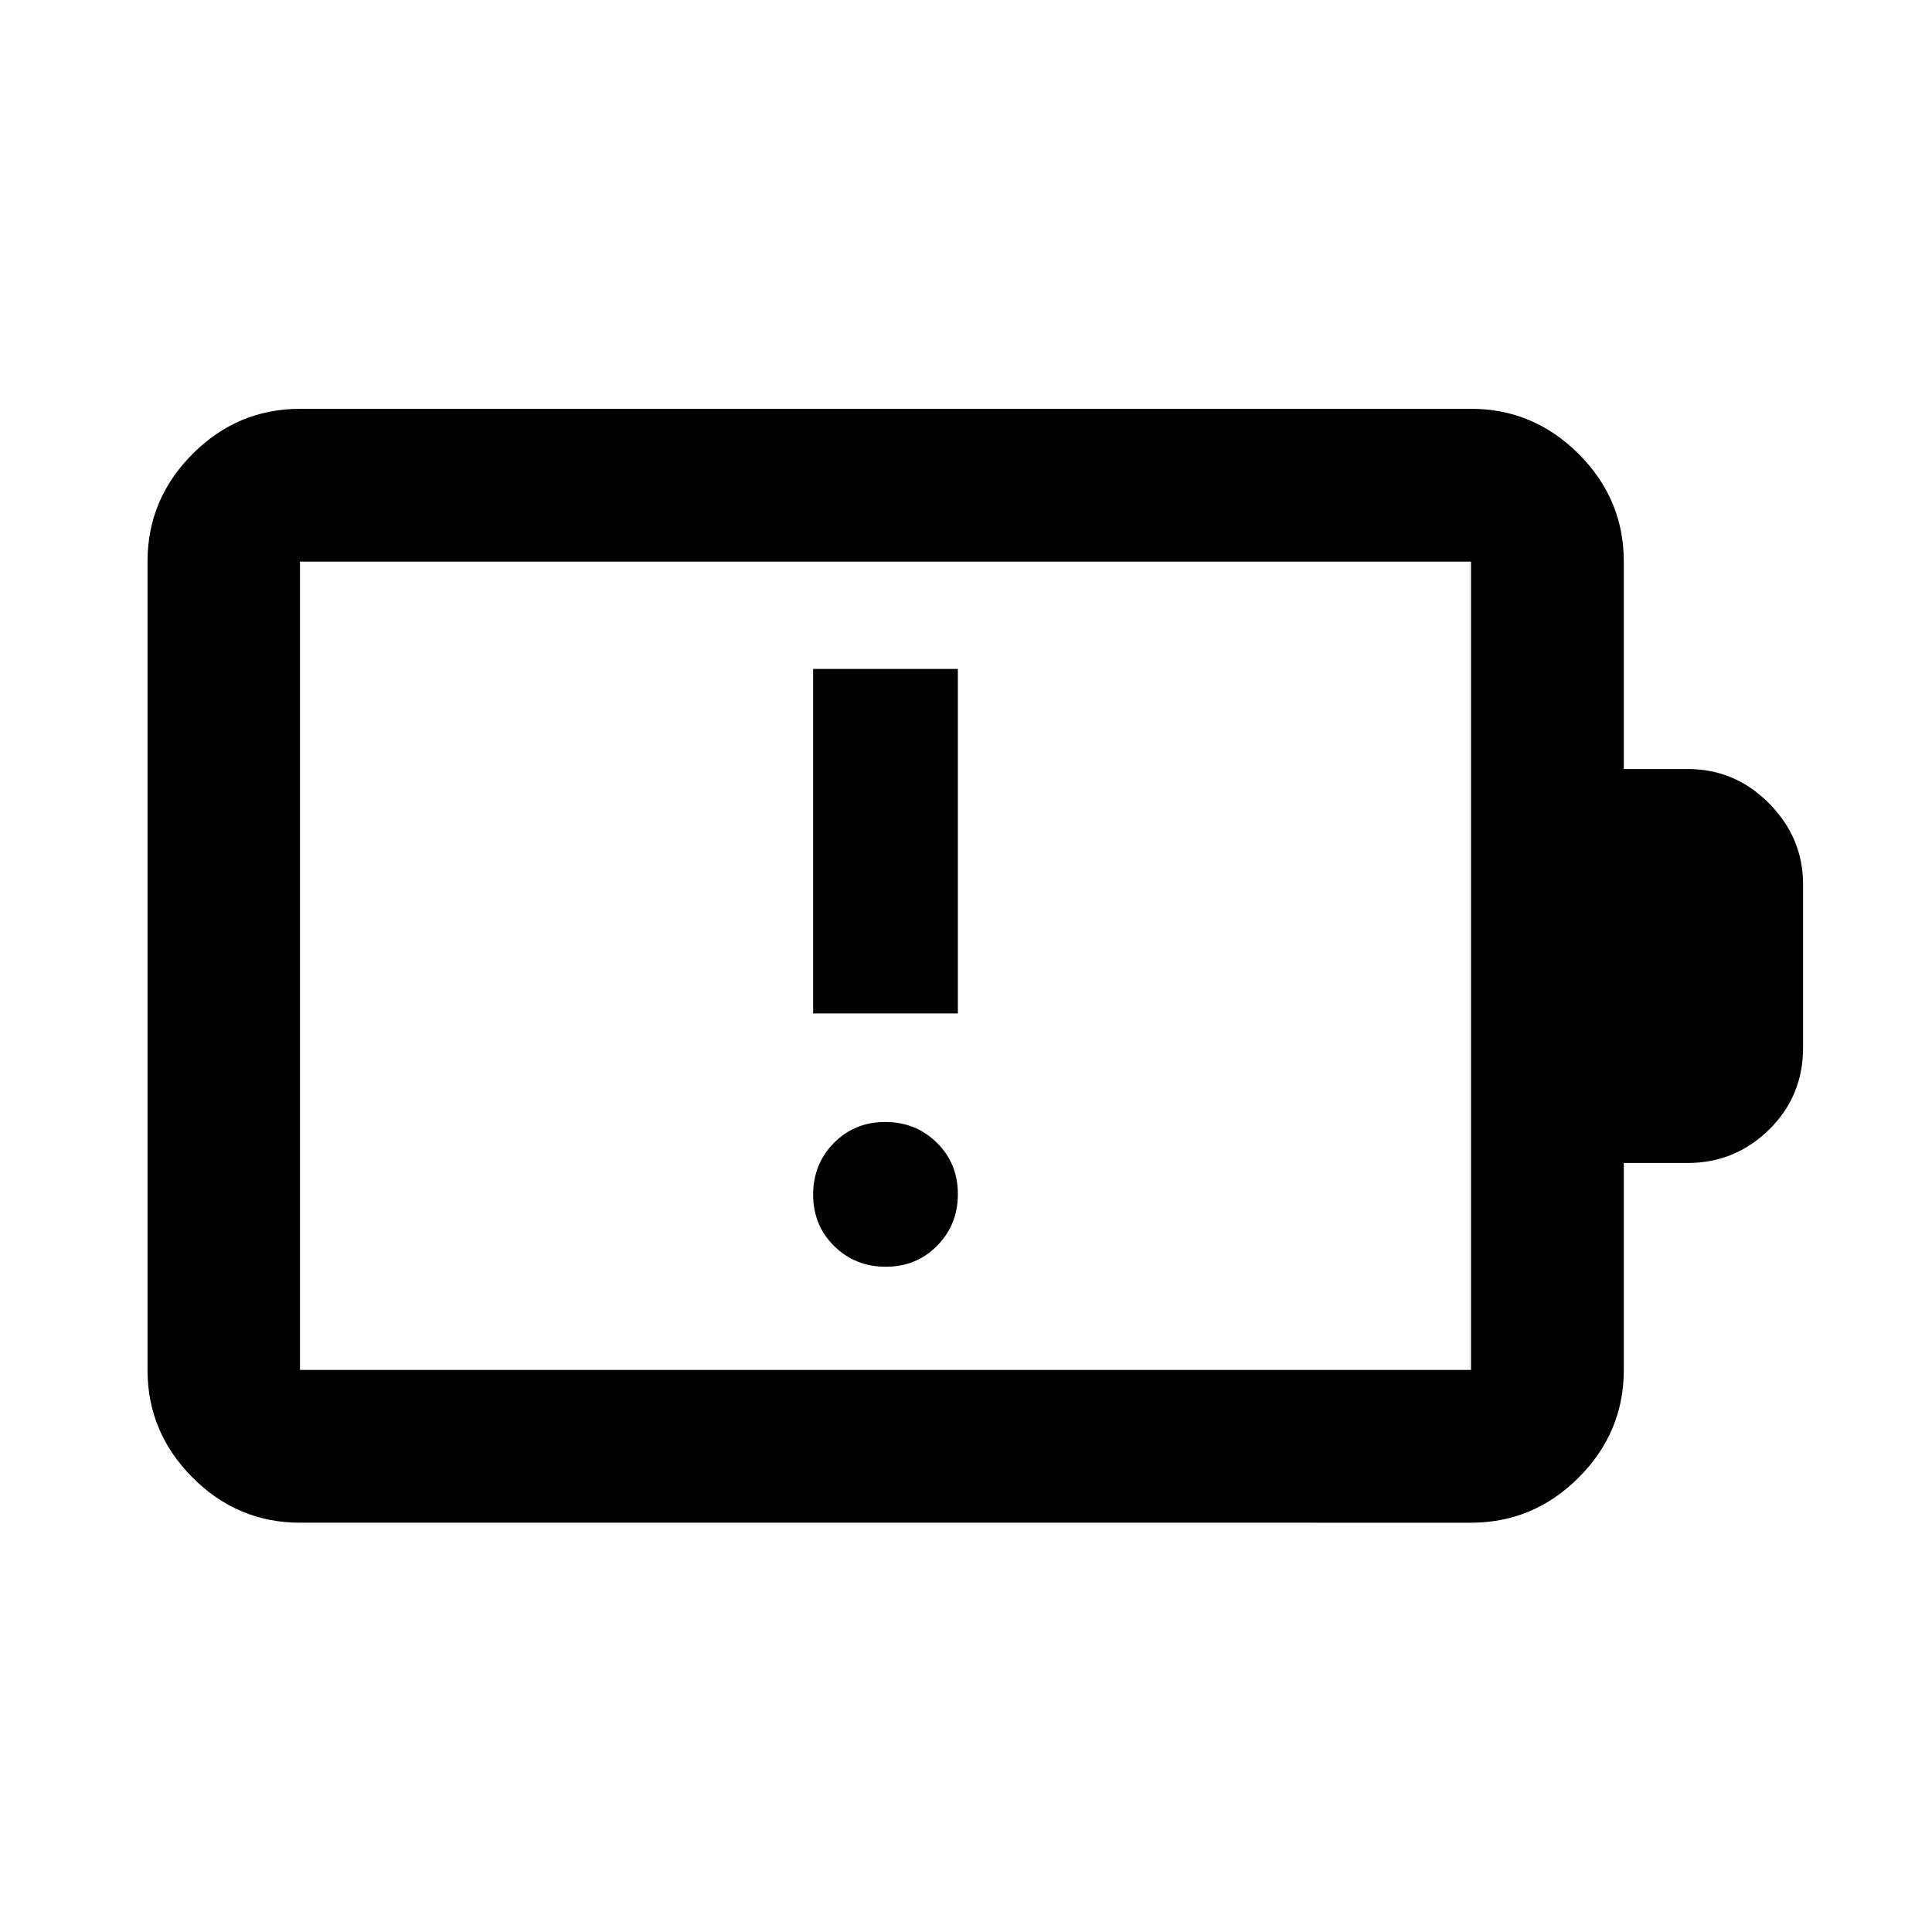 <svg xmlns="http://www.w3.org/2000/svg" height="40" viewBox="0 -960 960 960" width="40"><path d="M440.15-330.56q15.22 0 25.52-10.44 10.29-10.45 10.29-25.67 0-15.22-10.44-25.52-10.45-10.3-25.67-10.3-15.22 0-25.52 10.45-10.29 10.44-10.29 25.67 0 15.22 10.44 25.51 10.45 10.3 25.67 10.3Zm-36.11-125.87h71.92v-171.18h-71.92v171.18ZM149.06-279.3h581.88v-401.64H149.06v401.64Zm0 75.92q-31 0-53.38-22.43Q73.3-248.24 73.3-279.3v-401.64q0-31.06 22.38-53.49 22.38-22.43 53.38-22.43h581.88q31.06 0 53.49 22.43 22.43 22.43 22.43 53.49v103.06h31.76q23.49 0 40.41 17.07 16.91 17.07 16.91 40.29v81.05q0 24.21-16.91 40.78-16.92 16.57-40.41 16.57h-31.76v102.82q0 31.06-22.43 53.49-22.43 22.43-53.49 22.43H149.06Zm0-75.92v-401.64 401.64Z"/></svg>